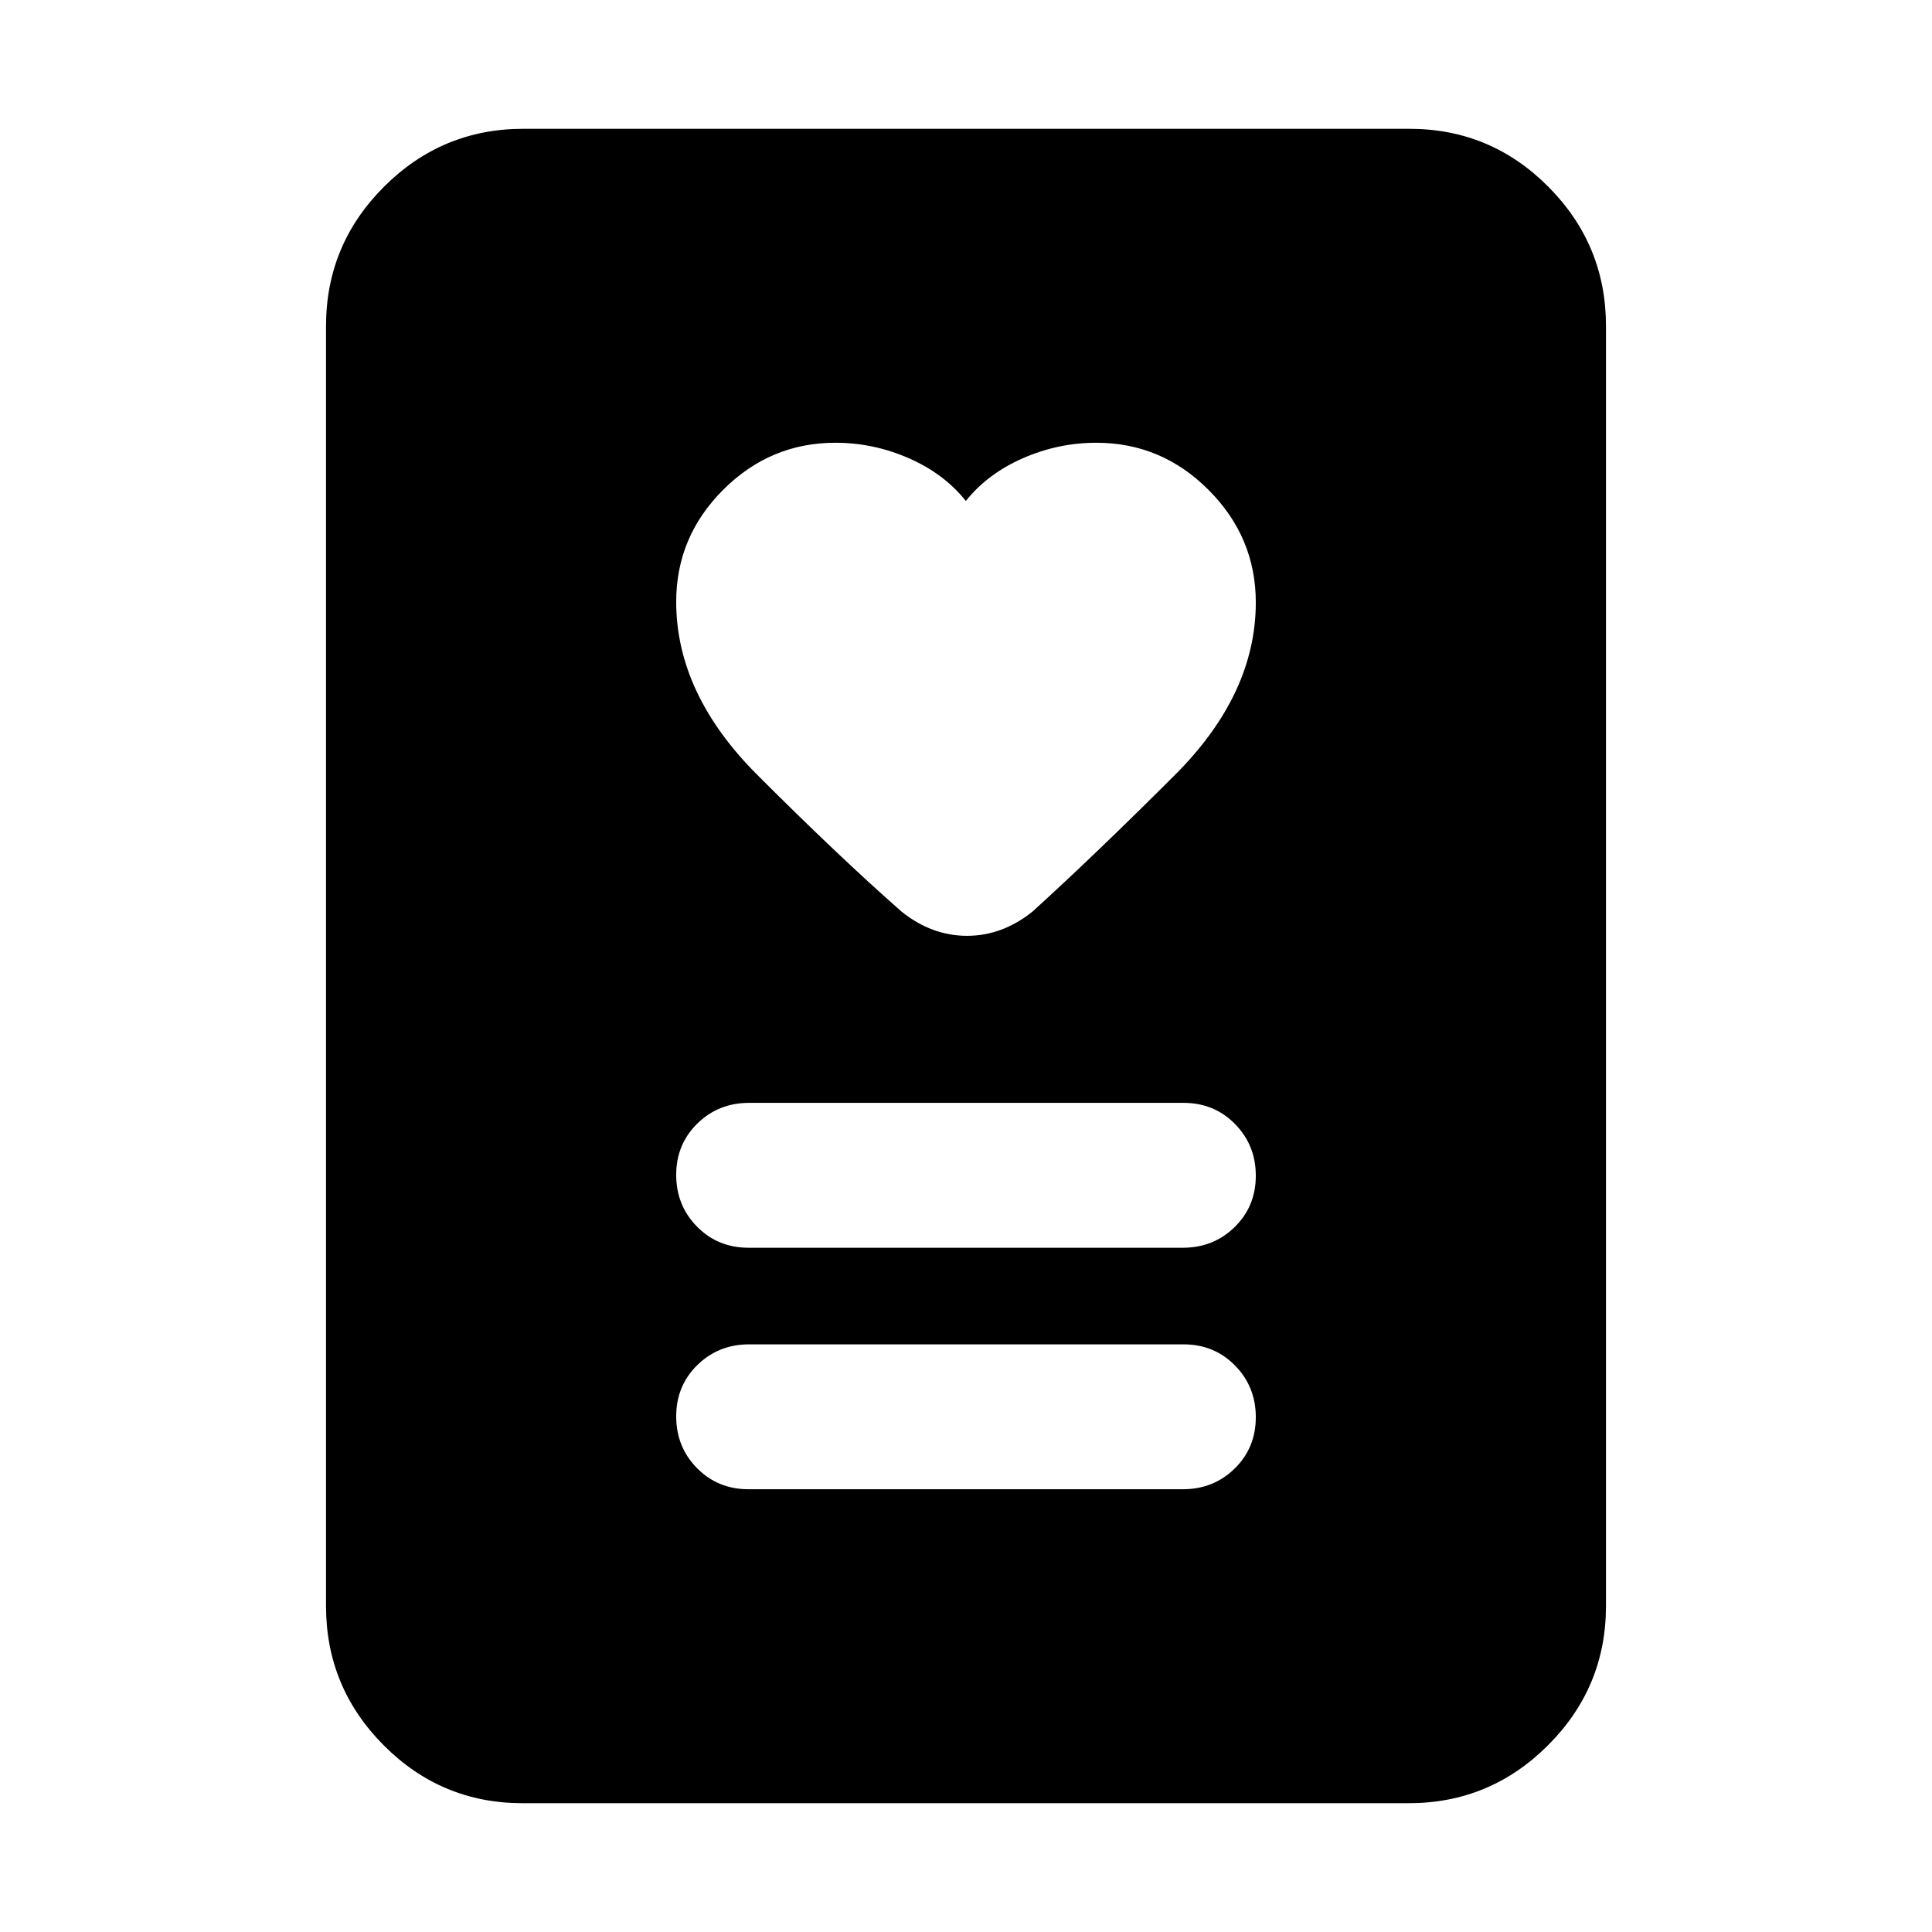 <svg xmlns="http://www.w3.org/2000/svg" height="20" viewBox="0 -960 960 960" width="20"><path d="M371.96-220h215.76q15.28 0 25.78-10.29 10.5-10.29 10.5-25.5t-10.34-25.71Q603.32-292 588.04-292H372.28q-15.28 0-25.78 10.29-10.5 10.29-10.5 25.5t10.34 25.71q10.34 10.5 25.62 10.5Zm0-120h215.76q15.28 0 25.78-10.29 10.5-10.29 10.5-25.5t-10.34-25.71Q603.32-412 588.04-412H372.28q-15.28 0-25.78 10.29-10.5 10.29-10.5 25.5t10.34 25.71q10.34 10.5 25.62 10.5Zm107.96-371.08q-10.8-13.55-28.36-21.24Q434-740 415.12-740q-32.37 0-55.74 23.34Q336-693.32 336-661q0 45.7 40.21 85.95T448-507q15 12 32.5 12t32.5-12q30.58-27.74 70.79-67.9Q624-615.06 624-660.67q0-32.33-23.41-55.83T544.76-740q-18.91 0-36.47 7.68-17.56 7.69-28.37 21.24ZM699.96-64H259.72q-40.45 0-69.08-28.79Q162-121.58 162-162v-636q0-40.42 28.8-69.21Q219.6-896 260.04-896h440.24q40.44 0 69.08 28.79T798-798v636q0 40.42-28.8 69.21Q740.4-64 699.96-64Z"/></svg>
